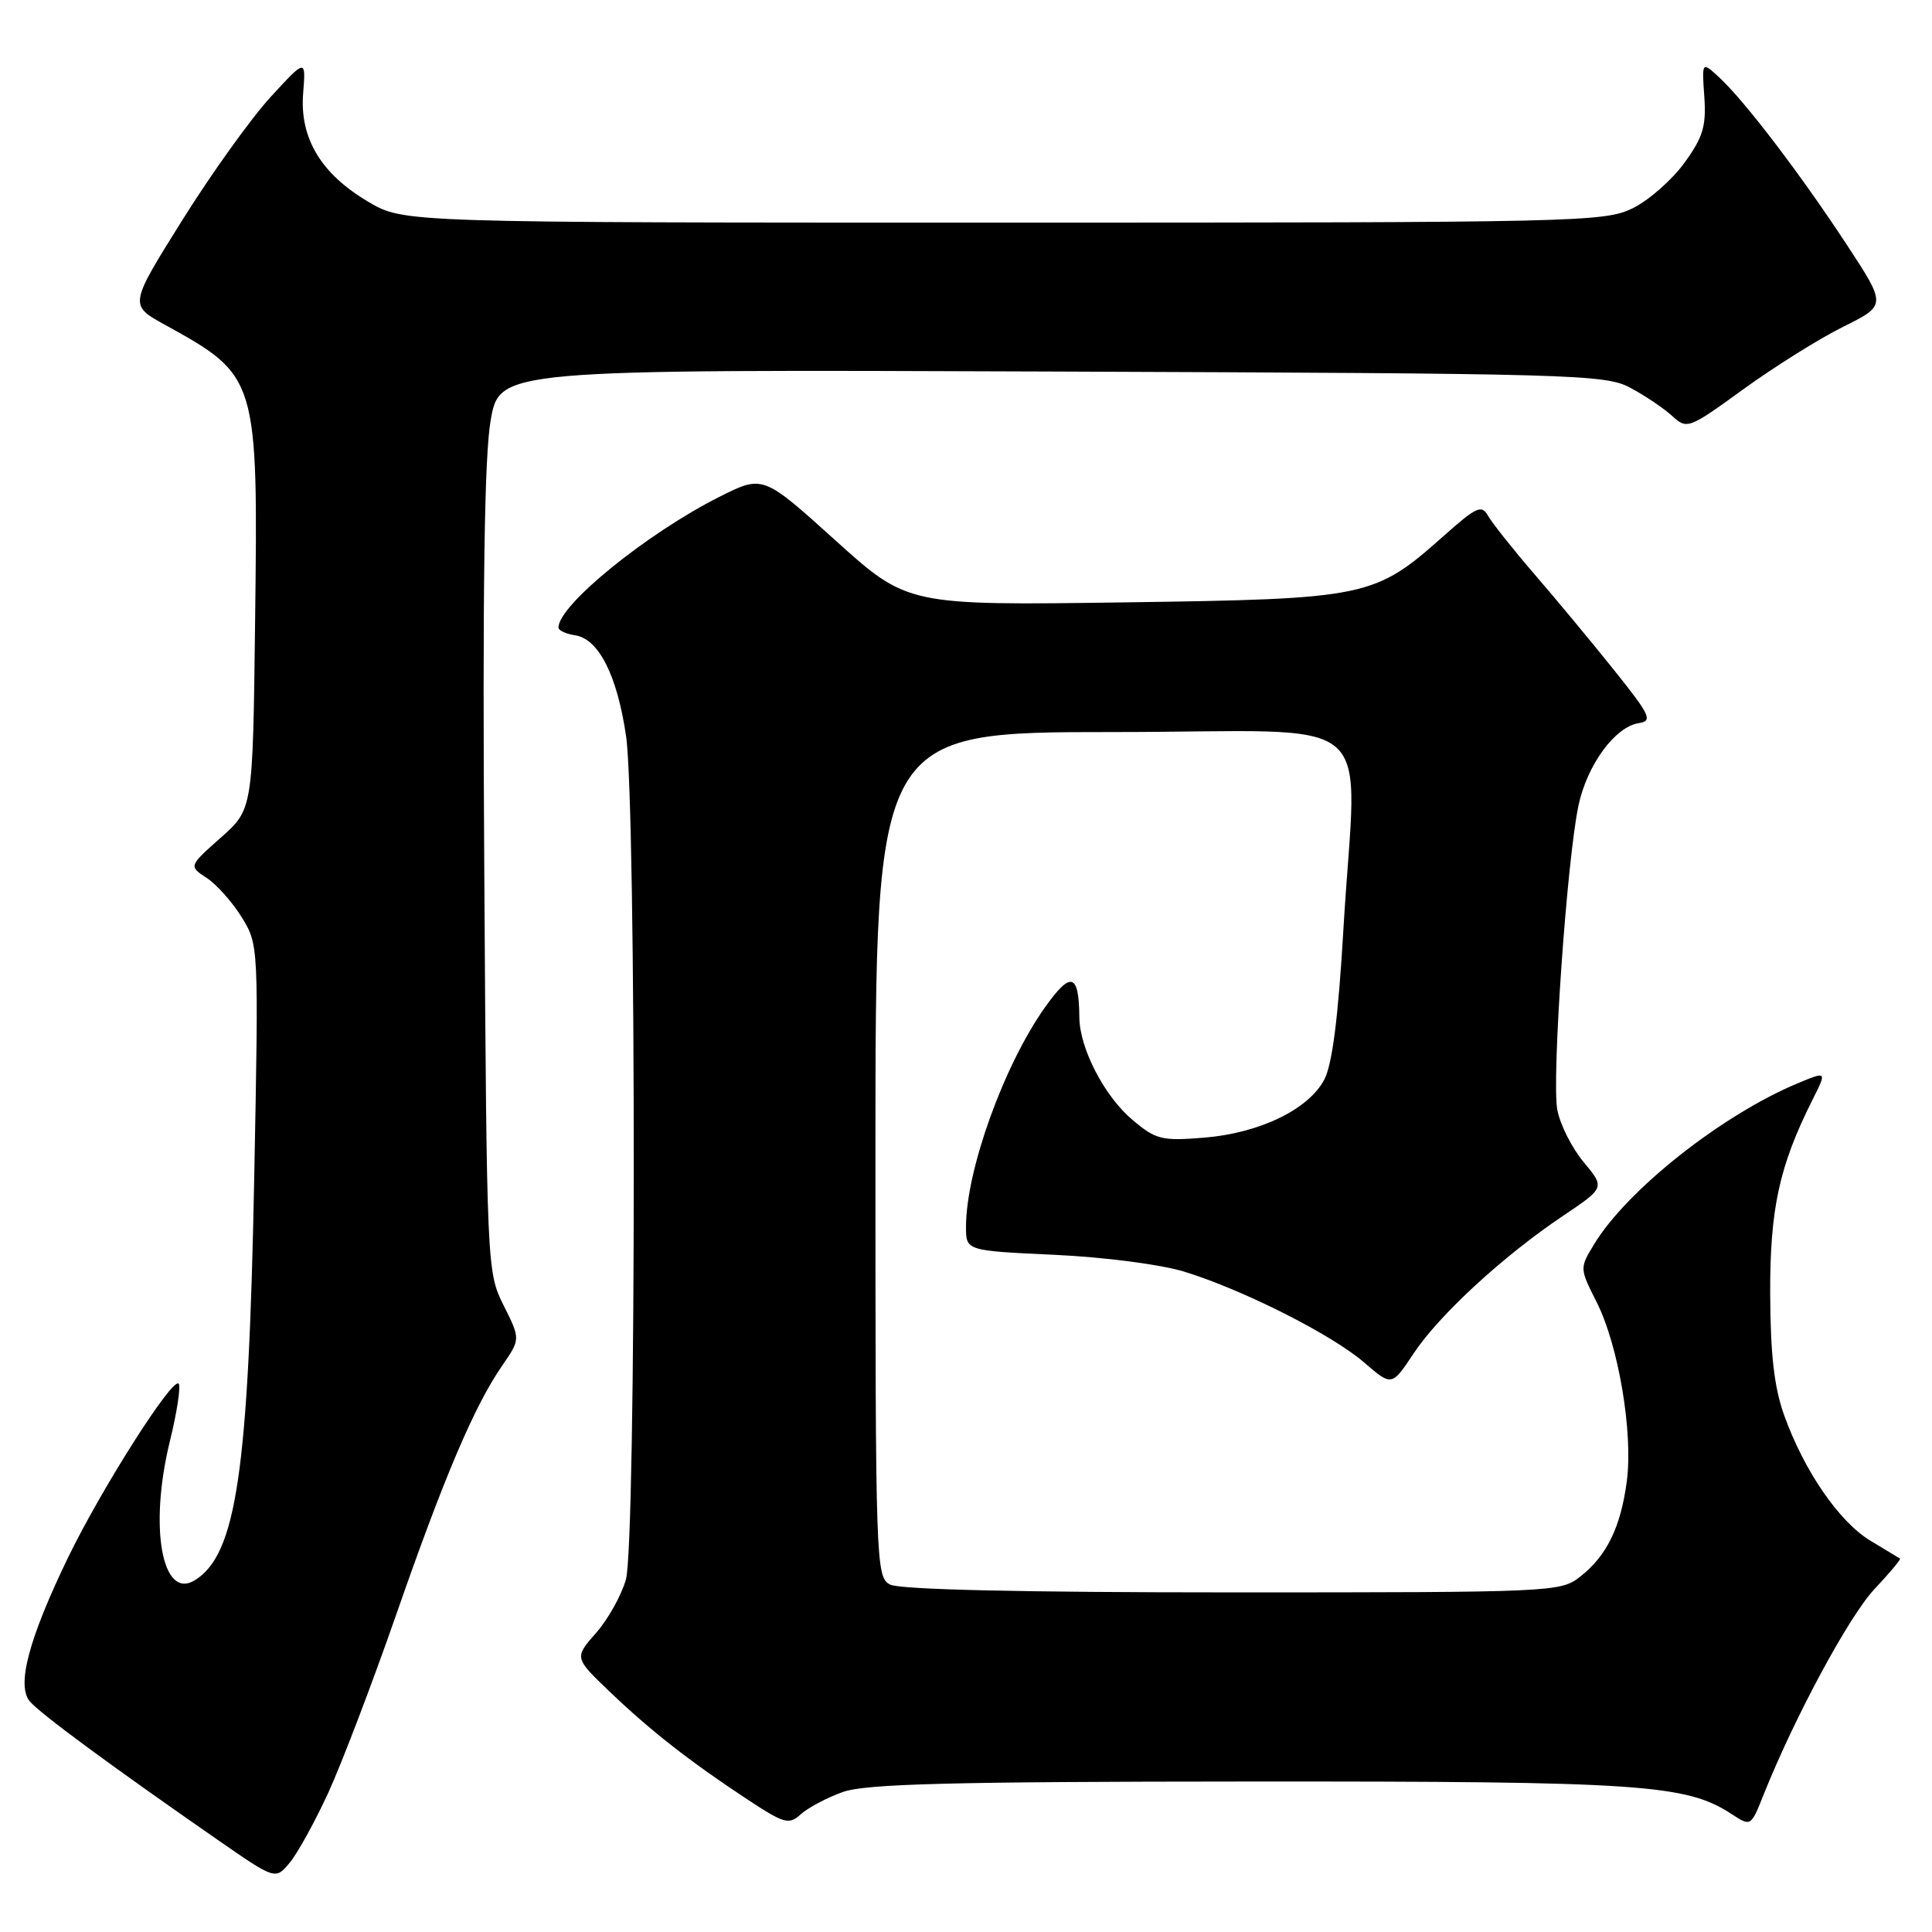 <?xml version="1.0" encoding="UTF-8" standalone="no"?>
<!DOCTYPE svg PUBLIC "-//W3C//DTD SVG 1.1//EN" "http://www.w3.org/Graphics/SVG/1.1/DTD/svg11.dtd" >
<svg xmlns="http://www.w3.org/2000/svg" xmlns:xlink="http://www.w3.org/1999/xlink" version="1.1" viewBox="0 0 256 256">
 <g >
 <path fill="currentColor"
d=" M 43.52 237.50 C 45.28 233.65 49.32 223.07 52.48 214.00 C 58.84 195.72 62.86 186.28 66.53 180.97 C 68.97 177.44 68.97 177.44 66.73 172.97 C 64.52 168.54 64.50 168.02 64.17 115.50 C 63.93 77.96 64.18 60.52 65.01 55.73 C 66.19 48.95 66.19 48.95 139.35 49.23 C 208.55 49.49 212.69 49.60 216.00 51.37 C 217.93 52.39 220.42 54.07 221.54 55.09 C 223.55 56.92 223.70 56.87 231.04 51.55 C 235.14 48.58 241.08 44.86 244.23 43.30 C 249.97 40.45 249.97 40.45 244.73 32.46 C 238.64 23.17 231.23 13.44 227.86 10.31 C 225.50 8.12 225.50 8.12 225.83 12.81 C 226.10 16.72 225.66 18.18 223.19 21.58 C 221.56 23.83 218.49 26.53 216.37 27.58 C 212.65 29.42 209.37 29.50 133.00 29.50 C 53.50 29.50 53.50 29.50 48.84 26.76 C 42.55 23.06 39.69 18.32 40.17 12.36 C 40.53 7.77 40.53 7.77 35.86 12.85 C 33.29 15.65 28.02 22.99 24.15 29.18 C 17.12 40.42 17.12 40.42 21.81 43.01 C 34.18 49.85 34.20 49.92 33.80 82.53 C 33.50 107.23 33.50 107.23 29.25 111.00 C 25.00 114.77 25.00 114.77 27.39 116.33 C 28.70 117.19 30.79 119.54 32.03 121.54 C 34.27 125.18 34.28 125.29 33.69 155.84 C 32.94 195.08 31.32 206.04 25.78 209.41 C 21.46 212.03 19.73 202.32 22.50 191.01 C 23.46 187.10 23.98 183.65 23.67 183.34 C 22.82 182.49 13.37 197.38 8.96 206.50 C 3.81 217.17 2.18 223.31 3.94 225.43 C 5.26 227.02 14.73 234.00 28.86 243.80 C 36.50 249.10 36.50 249.10 38.40 246.80 C 39.45 245.54 41.75 241.35 43.52 237.50 Z  M 111.68 237.45 C 114.70 236.37 125.92 236.08 165.50 236.06 C 217.51 236.03 223.43 236.43 229.46 240.38 C 232.00 242.04 232.00 242.04 233.70 237.77 C 237.81 227.49 245.02 214.13 248.38 210.56 C 250.38 208.43 251.91 206.61 251.76 206.52 C 251.62 206.43 249.85 205.36 247.84 204.15 C 243.69 201.65 239.05 194.90 236.40 187.50 C 235.10 183.88 234.59 179.46 234.56 171.50 C 234.52 160.18 235.75 154.52 240.17 145.72 C 242.07 141.94 242.07 141.94 238.28 143.51 C 228.22 147.69 215.64 157.62 211.24 164.85 C 209.30 168.04 209.30 168.05 211.55 172.51 C 214.46 178.24 216.41 189.84 215.56 196.28 C 214.75 202.38 212.91 206.14 209.39 208.91 C 206.79 210.96 205.83 211.00 163.30 211.00 C 135.27 211.00 119.18 210.63 117.93 209.96 C 116.06 208.96 116.00 207.27 116.00 152.96 C 116.00 97.00 116.00 97.00 147.50 97.00 C 183.76 97.00 179.73 93.53 178.00 123.28 C 177.33 134.74 176.54 140.99 175.49 143.02 C 173.44 146.99 166.89 150.16 159.50 150.75 C 153.95 151.20 153.15 151.00 150.08 148.41 C 146.35 145.28 143.06 138.93 143.02 134.83 C 142.97 128.95 141.91 128.63 138.49 133.44 C 133.02 141.13 128.00 155.08 128.00 162.57 C 128.00 165.73 128.00 165.73 139.75 166.27 C 146.38 166.58 153.88 167.56 156.95 168.51 C 164.78 170.93 176.49 176.85 180.75 180.53 C 184.42 183.70 184.42 183.70 187.31 179.34 C 190.69 174.25 199.17 166.43 207.09 161.12 C 212.67 157.37 212.67 157.37 209.84 153.98 C 208.29 152.12 206.71 149.00 206.35 147.05 C 205.59 143.03 207.62 113.98 209.16 106.72 C 210.30 101.35 214.01 96.29 217.15 95.82 C 219.02 95.53 218.68 94.80 213.87 88.79 C 210.92 85.10 206.17 79.38 203.31 76.07 C 200.46 72.76 197.70 69.28 197.17 68.34 C 196.33 66.84 195.64 67.15 191.36 70.96 C 182.09 79.19 181.30 79.36 148.87 79.82 C 120.24 80.22 120.24 80.22 110.66 71.57 C 101.09 62.93 101.09 62.93 95.29 65.85 C 85.65 70.72 74.00 80.19 74.00 83.15 C 74.00 83.54 74.99 84.00 76.20 84.18 C 79.33 84.64 81.79 89.51 82.96 97.55 C 84.33 107.05 84.31 204.33 82.94 209.28 C 82.36 211.35 80.59 214.54 78.99 216.36 C 76.09 219.66 76.09 219.66 80.79 224.16 C 86.23 229.36 91.39 233.39 99.00 238.41 C 103.95 241.67 104.53 241.83 106.13 240.38 C 107.09 239.52 109.58 238.20 111.68 237.45 Z "/>
</g>
</svg>